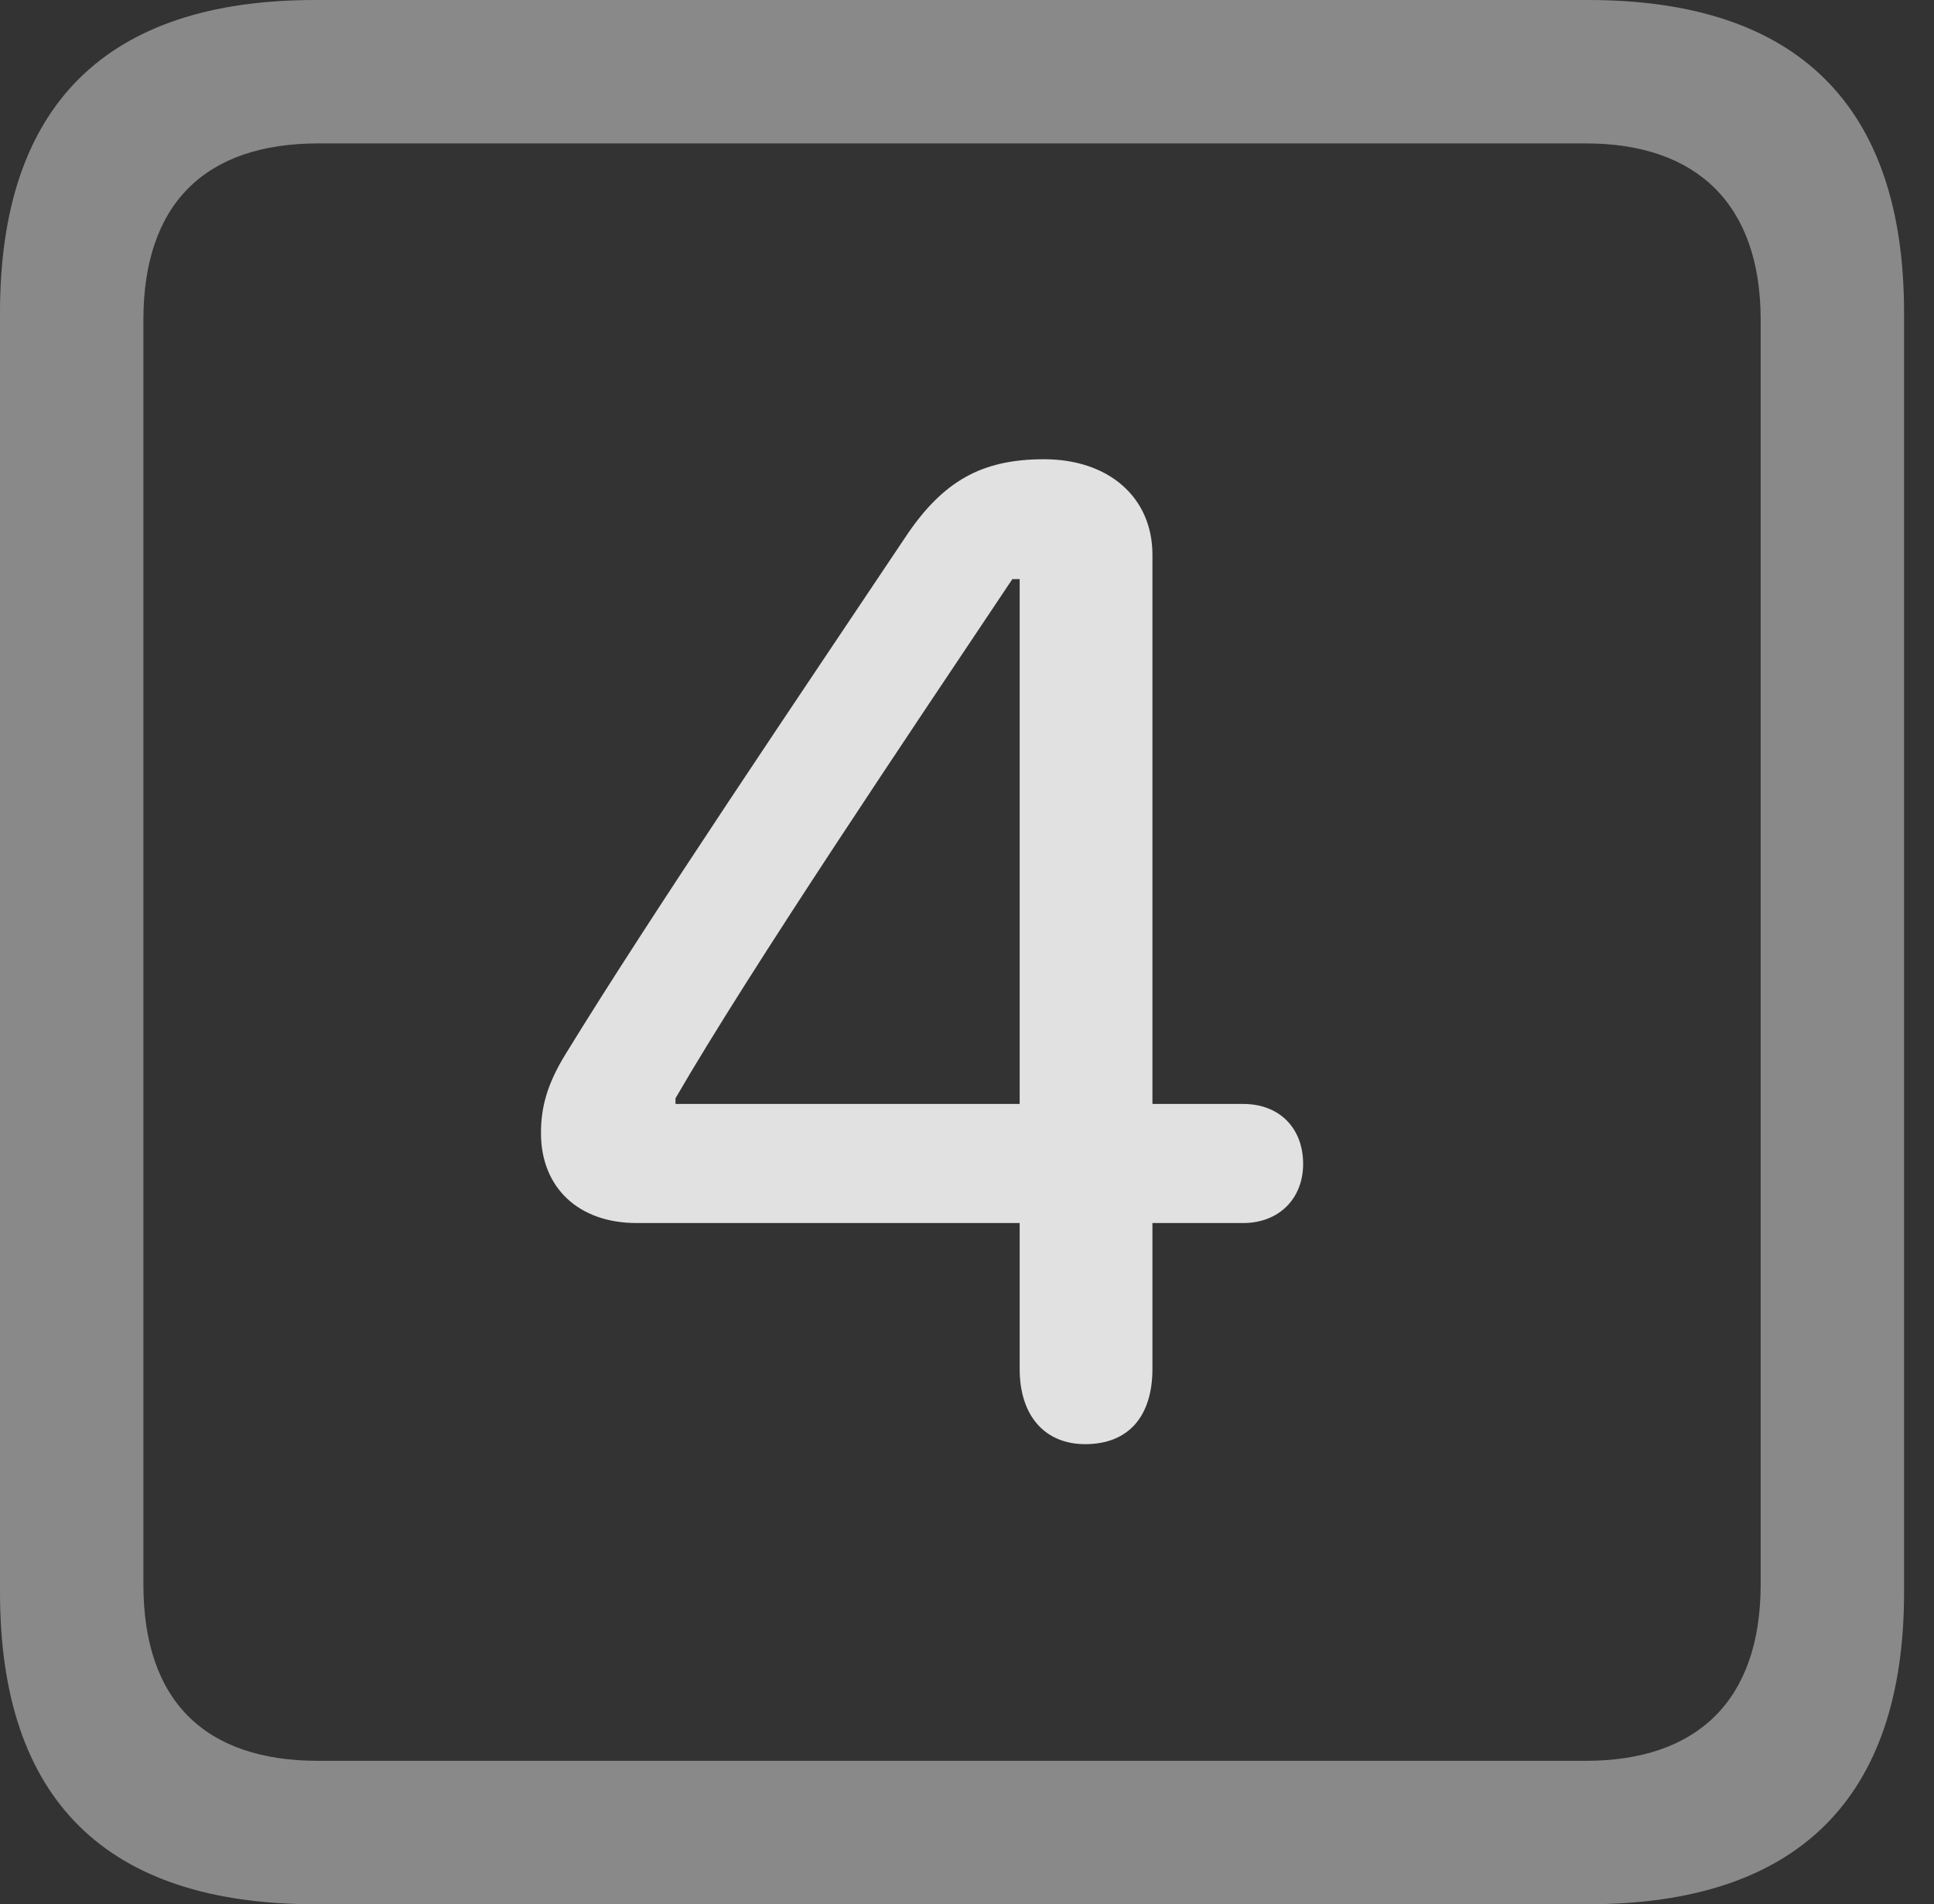 <?xml version="1.0" encoding="UTF-8"?>
<!--Generator: Apple Native CoreSVG 341-->
<!DOCTYPE svg
PUBLIC "-//W3C//DTD SVG 1.1//EN"
       "http://www.w3.org/Graphics/SVG/1.1/DTD/svg11.dtd">
<svg version="1.1" xmlns="http://www.w3.org/2000/svg" xmlns:xlink="http://www.w3.org/1999/xlink" viewBox="0 0 23.32 22.959">
 <rect x="0" y="0" width="23.32" height="22.959" fill="#333333" stroke="none"/>
 <g>
  <rect height="22.959" opacity="0" width="23.32" x="0" y="0"/>
  <path d="M3.799 22.959L19.15 22.959C21.68 22.959 22.959 21.68 22.959 19.199L22.959 3.77C22.959 1.279 21.68 0 19.15 0L3.799 0C1.279 0 0 1.27 0 3.77L0 19.199C0 21.699 1.279 22.959 3.799 22.959ZM3.838 21.23C2.471 21.23 1.729 20.508 1.729 19.102L1.729 3.857C1.729 2.461 2.471 1.729 3.838 1.729L19.121 1.729C20.459 1.729 21.23 2.461 21.23 3.857L21.23 19.102C21.23 20.508 20.459 21.23 19.121 21.23Z" fill="white" fill-opacity="0.425"/>
  <path d="M13.086 17.412C13.604 17.412 13.896 17.08 13.896 16.504L13.896 14.746L14.99 14.746C15.42 14.746 15.713 14.453 15.713 14.033C15.713 13.604 15.43 13.31 14.99 13.31L13.896 13.31L13.896 6.689C13.896 5.996 13.369 5.537 12.588 5.537C11.836 5.537 11.367 5.801 10.918 6.475C9.658 8.359 7.852 11.025 6.816 12.715C6.602 13.066 6.523 13.34 6.523 13.662C6.523 14.316 6.973 14.746 7.676 14.746L12.295 14.746L12.295 16.504C12.295 17.07 12.598 17.412 13.086 17.412ZM12.295 13.31L8.145 13.31L8.145 13.242C9.062 11.66 10.986 8.809 12.207 6.982L12.295 6.982Z" fill="white" fill-opacity="0.85"/>
 </g>
</svg>
